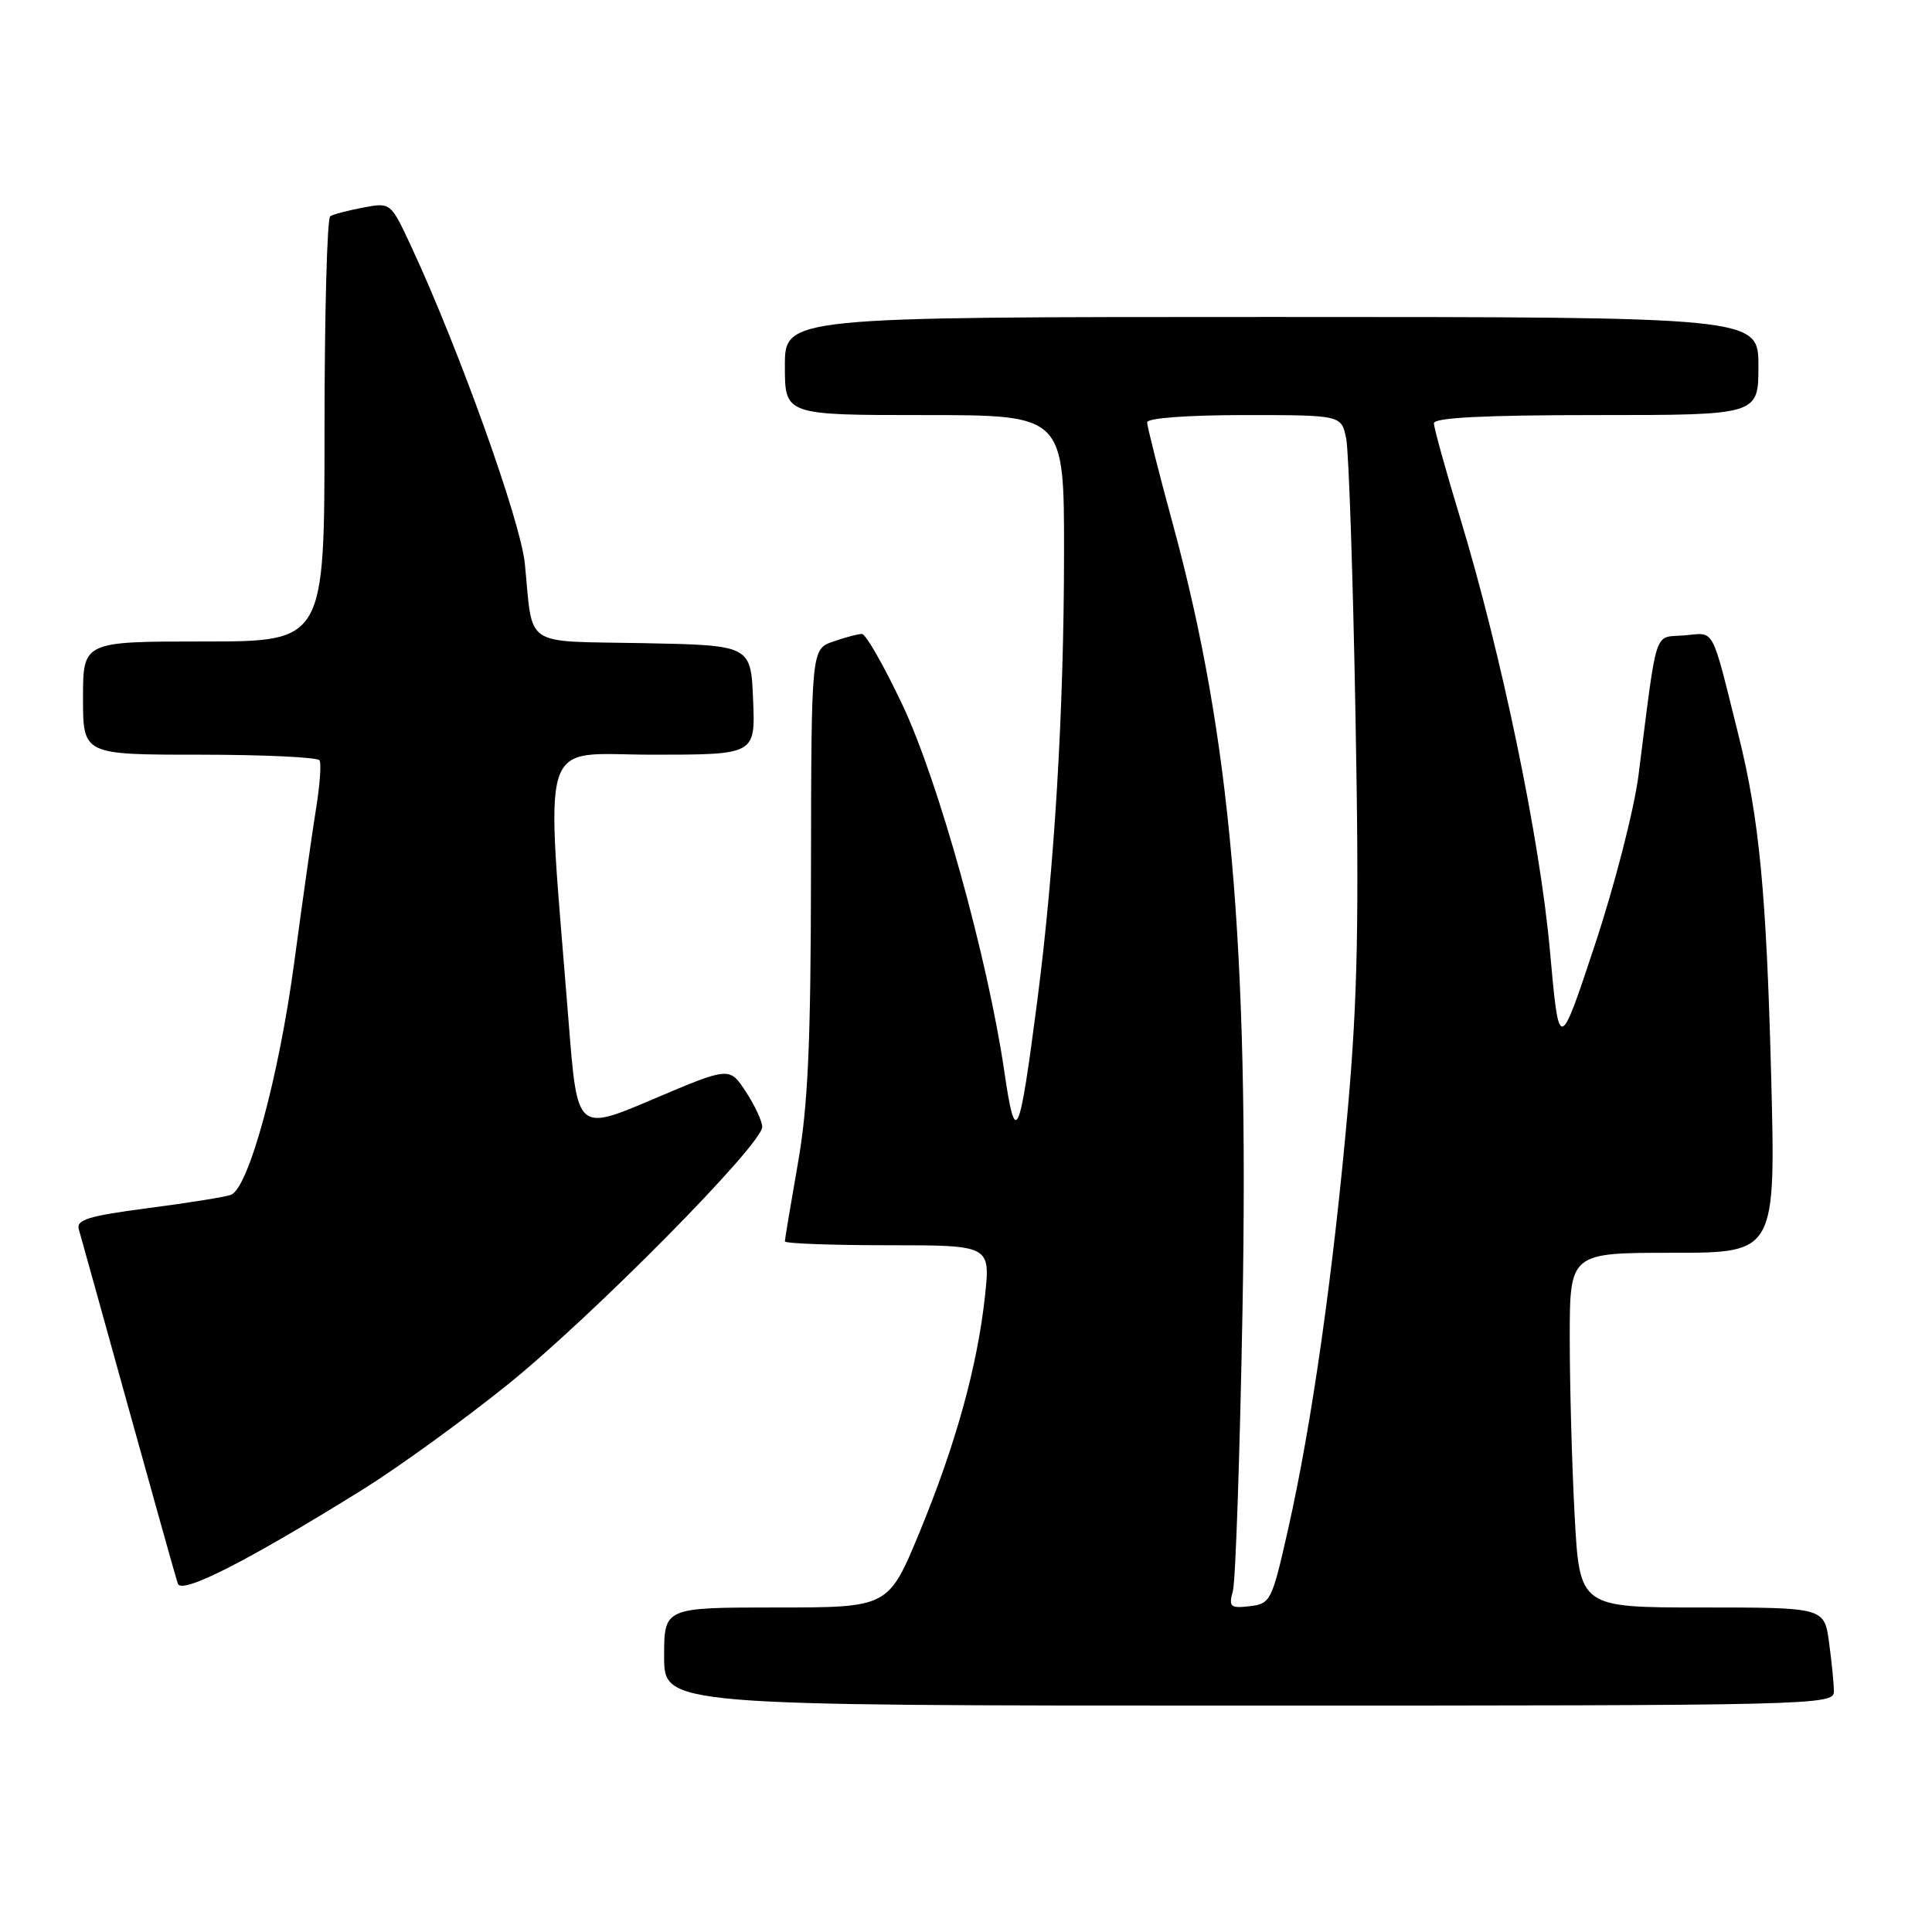 <?xml version="1.0" encoding="UTF-8" standalone="no"?>
<!DOCTYPE svg PUBLIC "-//W3C//DTD SVG 1.1//EN" "http://www.w3.org/Graphics/SVG/1.1/DTD/svg11.dtd" >
<svg xmlns="http://www.w3.org/2000/svg" xmlns:xlink="http://www.w3.org/1999/xlink" version="1.1" viewBox="0 0 256 256">
 <g >
 <path fill="currentColor"
d=" M 243.00 224.14 C 243.00 223.12 242.71 220.19 242.36 217.64 C 241.73 213.00 241.73 213.00 225.52 213.00 C 209.31 213.00 209.31 213.00 208.65 200.84 C 208.29 194.16 208.00 183.58 208.00 177.34 C 208.00 166.00 208.00 166.00 221.65 166.00 C 235.30 166.00 235.30 166.00 234.68 142.25 C 234.05 118.24 233.10 108.42 230.38 97.50 C 226.68 82.69 227.31 83.85 223.20 84.19 C 219.06 84.54 219.66 82.70 217.11 102.73 C 216.53 107.25 213.93 117.38 211.32 125.23 C 206.59 139.50 206.59 139.50 205.37 125.94 C 204.05 111.23 198.98 86.77 193.47 68.60 C 191.56 62.31 190.00 56.68 190.00 56.08 C 190.00 55.34 196.76 55.00 211.50 55.00 C 233.00 55.00 233.00 55.00 233.00 48.50 C 233.00 42.00 233.00 42.00 168.50 42.00 C 104.00 42.00 104.00 42.00 104.00 48.50 C 104.00 55.00 104.00 55.00 122.50 55.00 C 141.00 55.00 141.00 55.00 140.99 73.25 C 140.98 94.11 139.73 115.04 137.43 132.72 C 135.04 151.11 134.57 152.13 133.08 142.00 C 130.89 127.01 124.34 103.44 119.57 93.38 C 117.13 88.22 114.72 84.00 114.21 84.00 C 113.71 84.00 111.99 84.45 110.40 85.01 C 107.50 86.02 107.50 86.02 107.46 115.26 C 107.44 138.30 107.07 146.56 105.71 154.24 C 104.77 159.60 104.00 164.21 104.00 164.49 C 104.00 164.77 110.13 165.00 117.62 165.00 C 131.23 165.00 131.23 165.00 130.52 171.70 C 129.51 181.04 126.65 191.38 121.84 203.04 C 117.72 213.00 117.72 213.00 102.86 213.00 C 88.00 213.00 88.00 213.00 88.00 219.50 C 88.00 226.00 88.00 226.00 165.50 226.00 C 240.40 226.00 243.00 225.94 243.00 224.14 Z  M 48.00 197.41 C 52.67 194.51 61.33 188.24 67.24 183.49 C 78.48 174.43 101.00 151.65 101.00 149.32 C 101.00 148.58 100.02 146.48 98.83 144.66 C 96.66 141.35 96.66 141.35 86.58 145.63 C 76.50 149.92 76.50 149.92 75.37 135.71 C 72.26 96.41 71.14 100.00 86.45 100.00 C 100.09 100.00 100.09 100.00 99.79 92.75 C 99.50 85.50 99.50 85.50 85.26 85.22 C 69.07 84.91 70.67 85.99 69.54 74.65 C 68.98 69.05 60.82 46.27 54.49 32.66 C 51.77 26.82 51.77 26.82 48.14 27.50 C 46.15 27.88 44.17 28.39 43.76 28.65 C 43.34 28.91 43.00 41.69 43.00 57.06 C 43.00 85.00 43.00 85.00 27.00 85.00 C 11.00 85.00 11.00 85.00 11.00 92.50 C 11.00 100.00 11.00 100.00 26.44 100.00 C 34.93 100.00 42.09 100.34 42.34 100.75 C 42.59 101.16 42.39 103.97 41.90 107.00 C 41.41 110.03 40.10 119.25 38.99 127.50 C 36.95 142.73 32.95 157.42 30.60 158.32 C 29.89 158.60 24.96 159.39 19.64 160.08 C 11.66 161.13 10.06 161.62 10.45 162.92 C 10.70 163.79 13.66 174.40 17.01 186.50 C 20.37 198.60 23.31 209.10 23.56 209.84 C 24.05 211.31 32.67 206.93 48.00 197.41 Z  M 163.36 210.83 C 163.72 209.55 164.29 192.75 164.64 173.50 C 165.50 125.40 163.05 97.57 155.48 69.71 C 153.56 62.67 152.00 56.48 152.00 55.96 C 152.00 55.40 157.35 55.00 164.88 55.00 C 177.75 55.00 177.75 55.00 178.38 58.13 C 178.72 59.85 179.28 76.39 179.61 94.88 C 180.11 121.80 179.90 132.19 178.59 147.00 C 176.65 168.75 173.84 188.57 170.71 202.50 C 168.54 212.15 168.36 212.51 165.59 212.83 C 163.02 213.13 162.79 212.92 163.36 210.83 Z "/>
</g>
</svg>